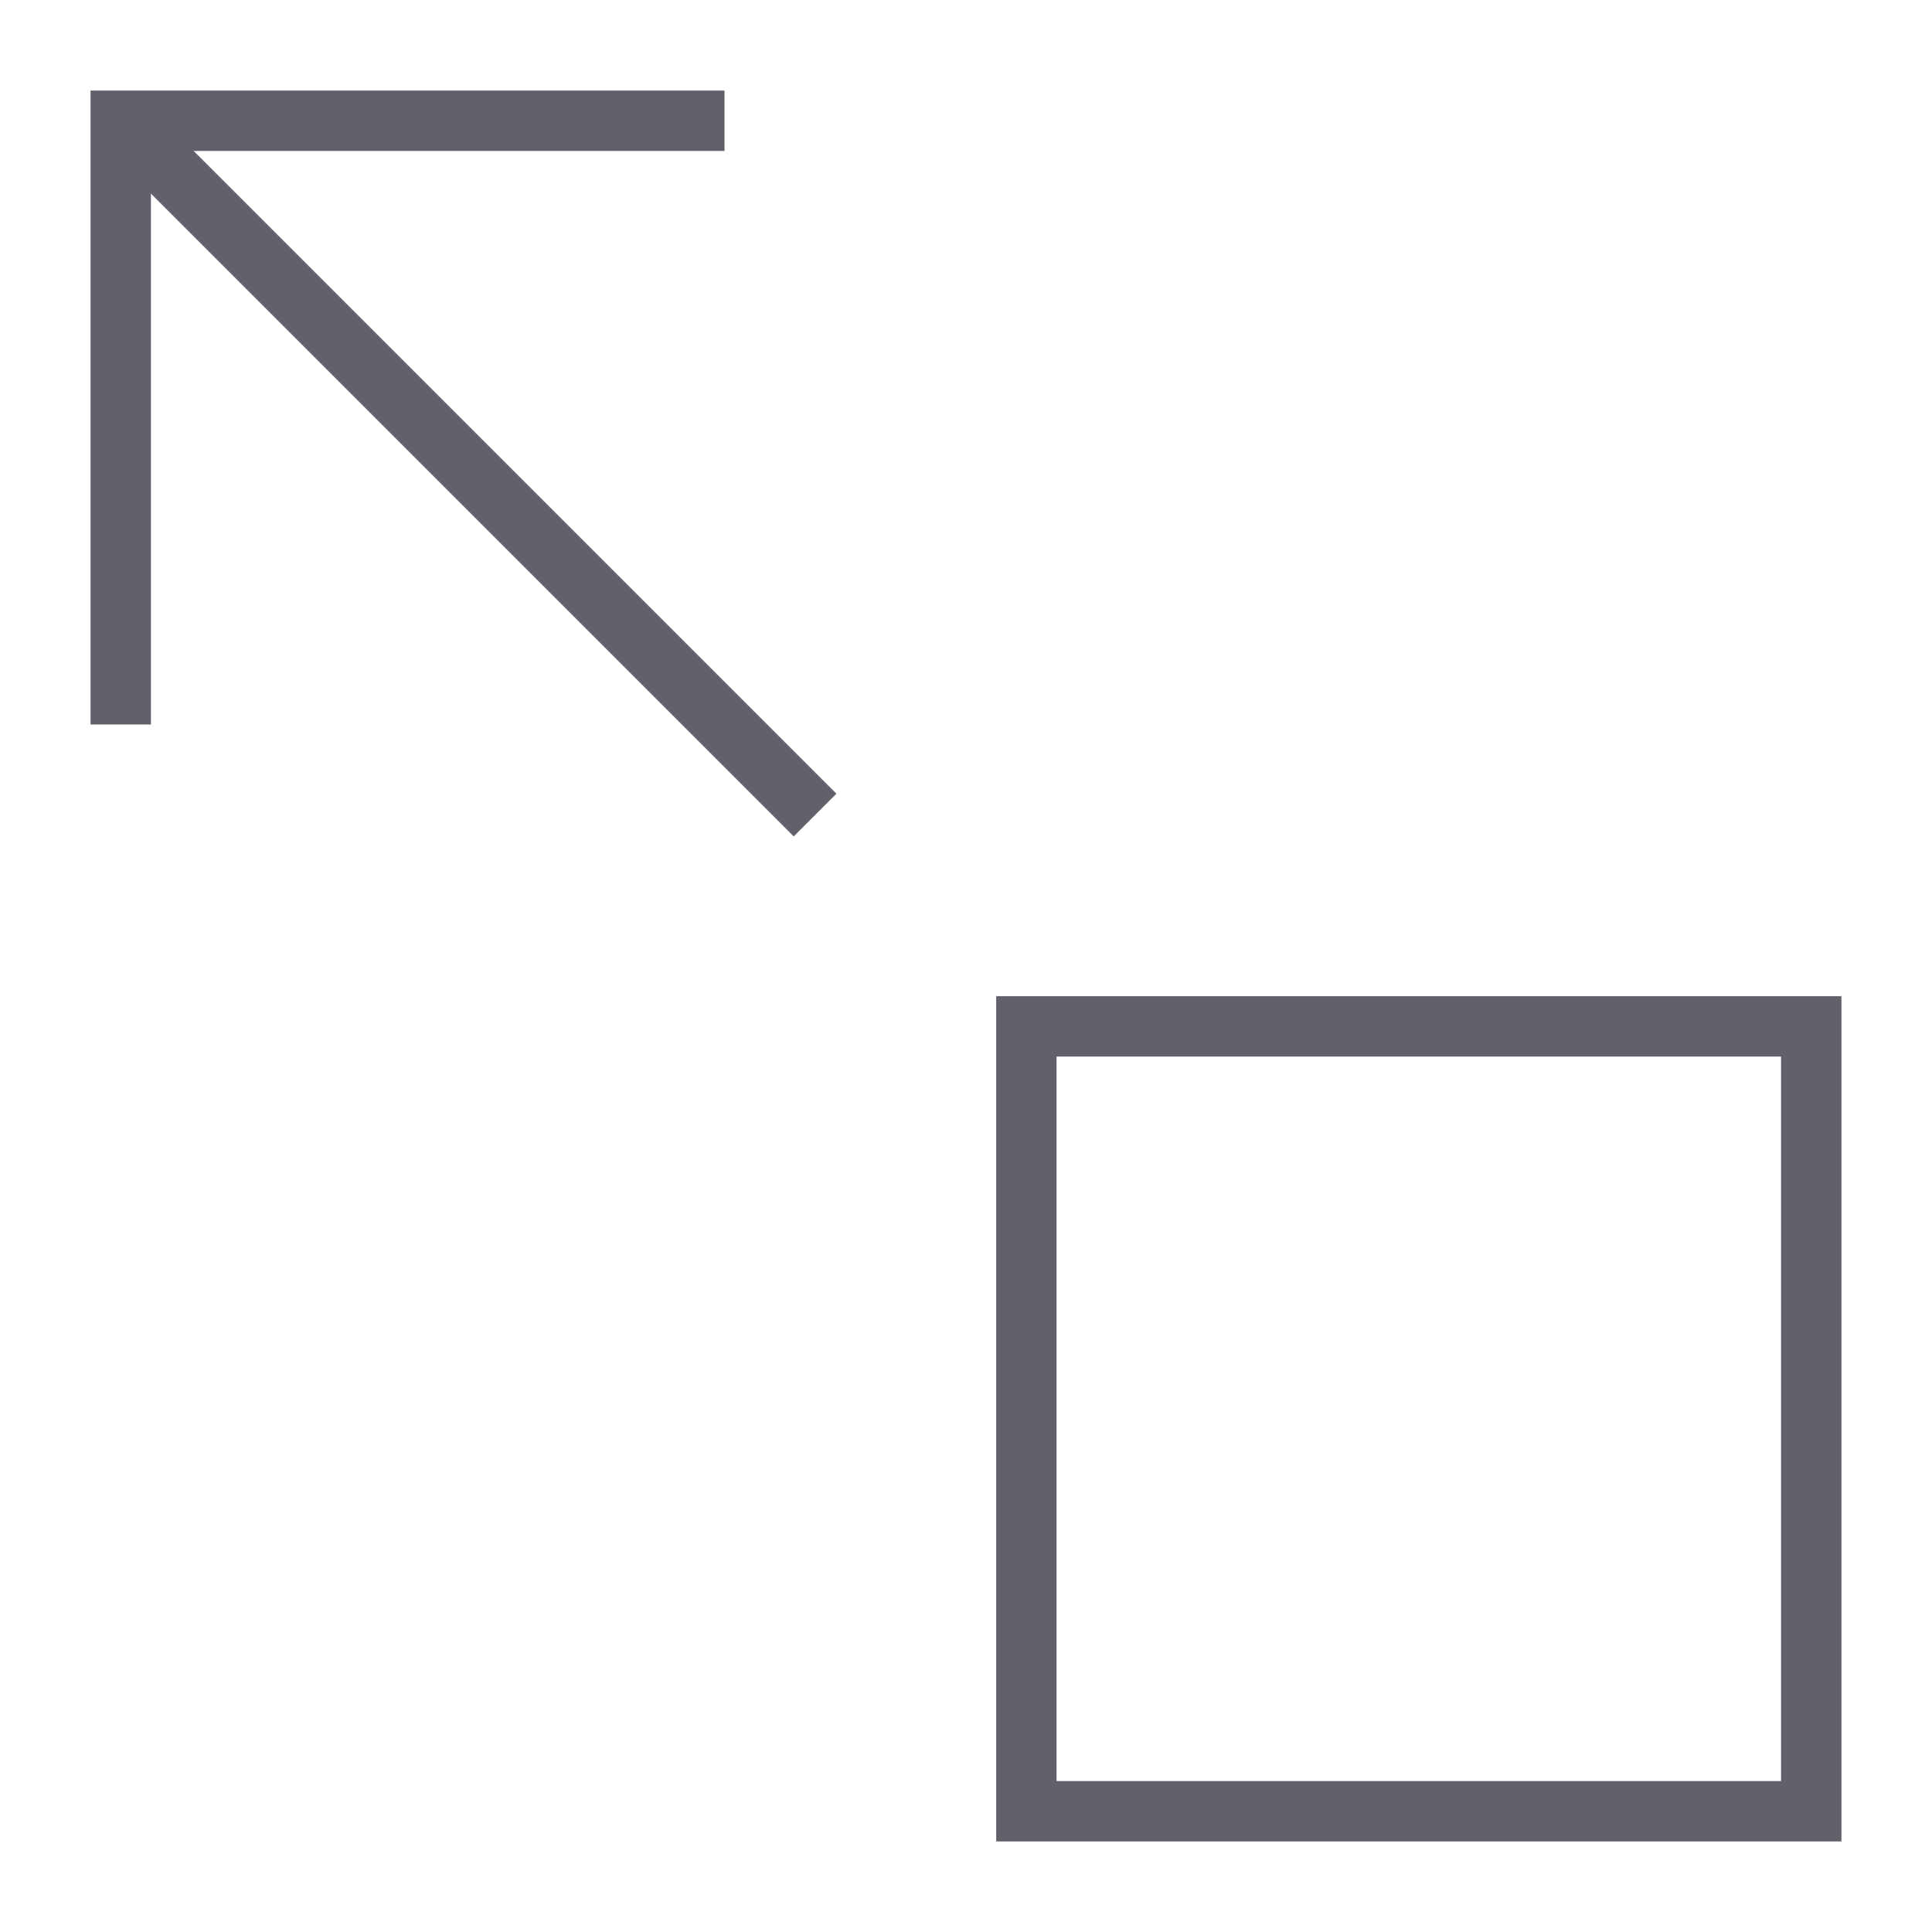 <svg xmlns="http://www.w3.org/2000/svg" height="24" width="24" viewBox="0 0 64 64"><line data-cap="butt" data-color="color-2" x1="4" y1="4" x2="27" y2="27" fill="none" stroke="#61616b" stroke-width="2"></line><polyline data-color="color-2" points="4 24 4 4 24 4" fill="none" stroke="#61616b" stroke-width="2"></polyline><rect x="34" y="34" width="26" height="26" fill="none" stroke="#61616b" stroke-width="2"></rect></svg>